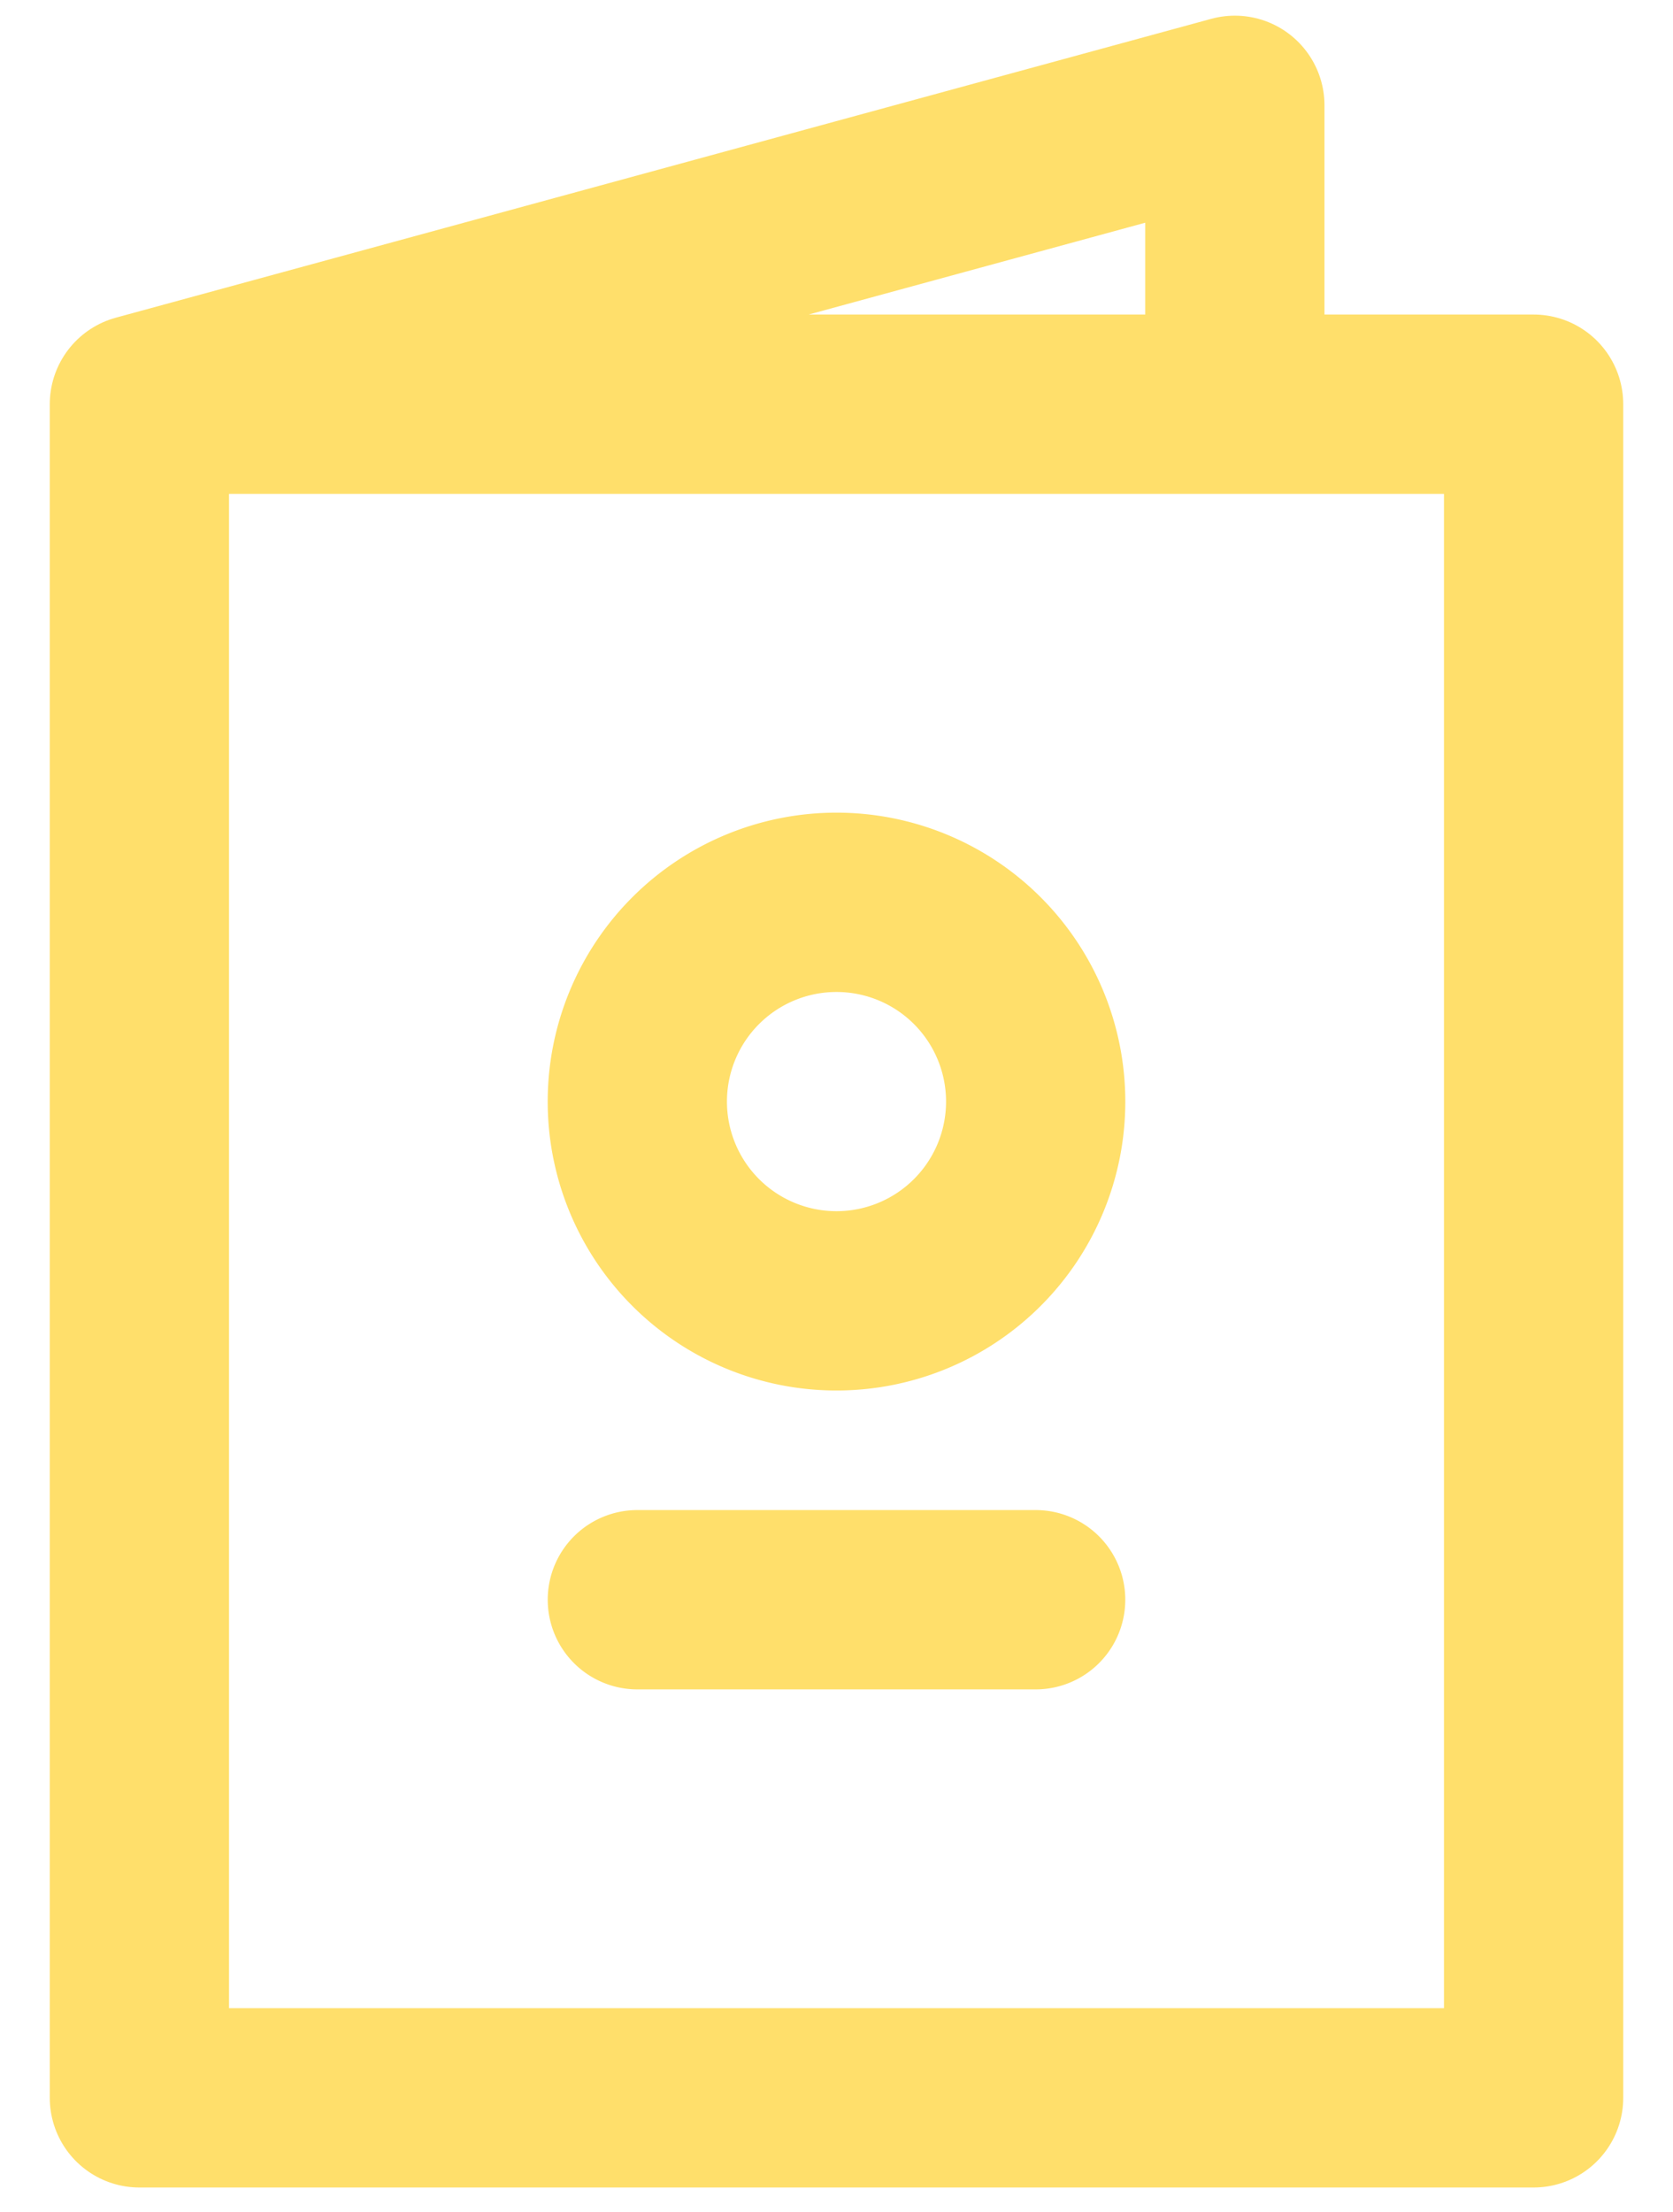<svg width="28" height="37" fill="none" xmlns="http://www.w3.org/2000/svg"><path d="m2.333 6.762 18.334-5v5m-18.334 0h23.334v28.333H2.333V6.762Z" stroke="#FFDF6B" stroke-width="3" stroke-linecap="round" stroke-linejoin="round"/><path d="M14 21.762a3.333 3.333 0 1 0 0-6.667 3.333 3.333 0 0 0 0 6.667Zm-3.333 5h6.666" stroke="#FFDF6B" stroke-width="3" stroke-linecap="round" stroke-linejoin="round"/></svg>